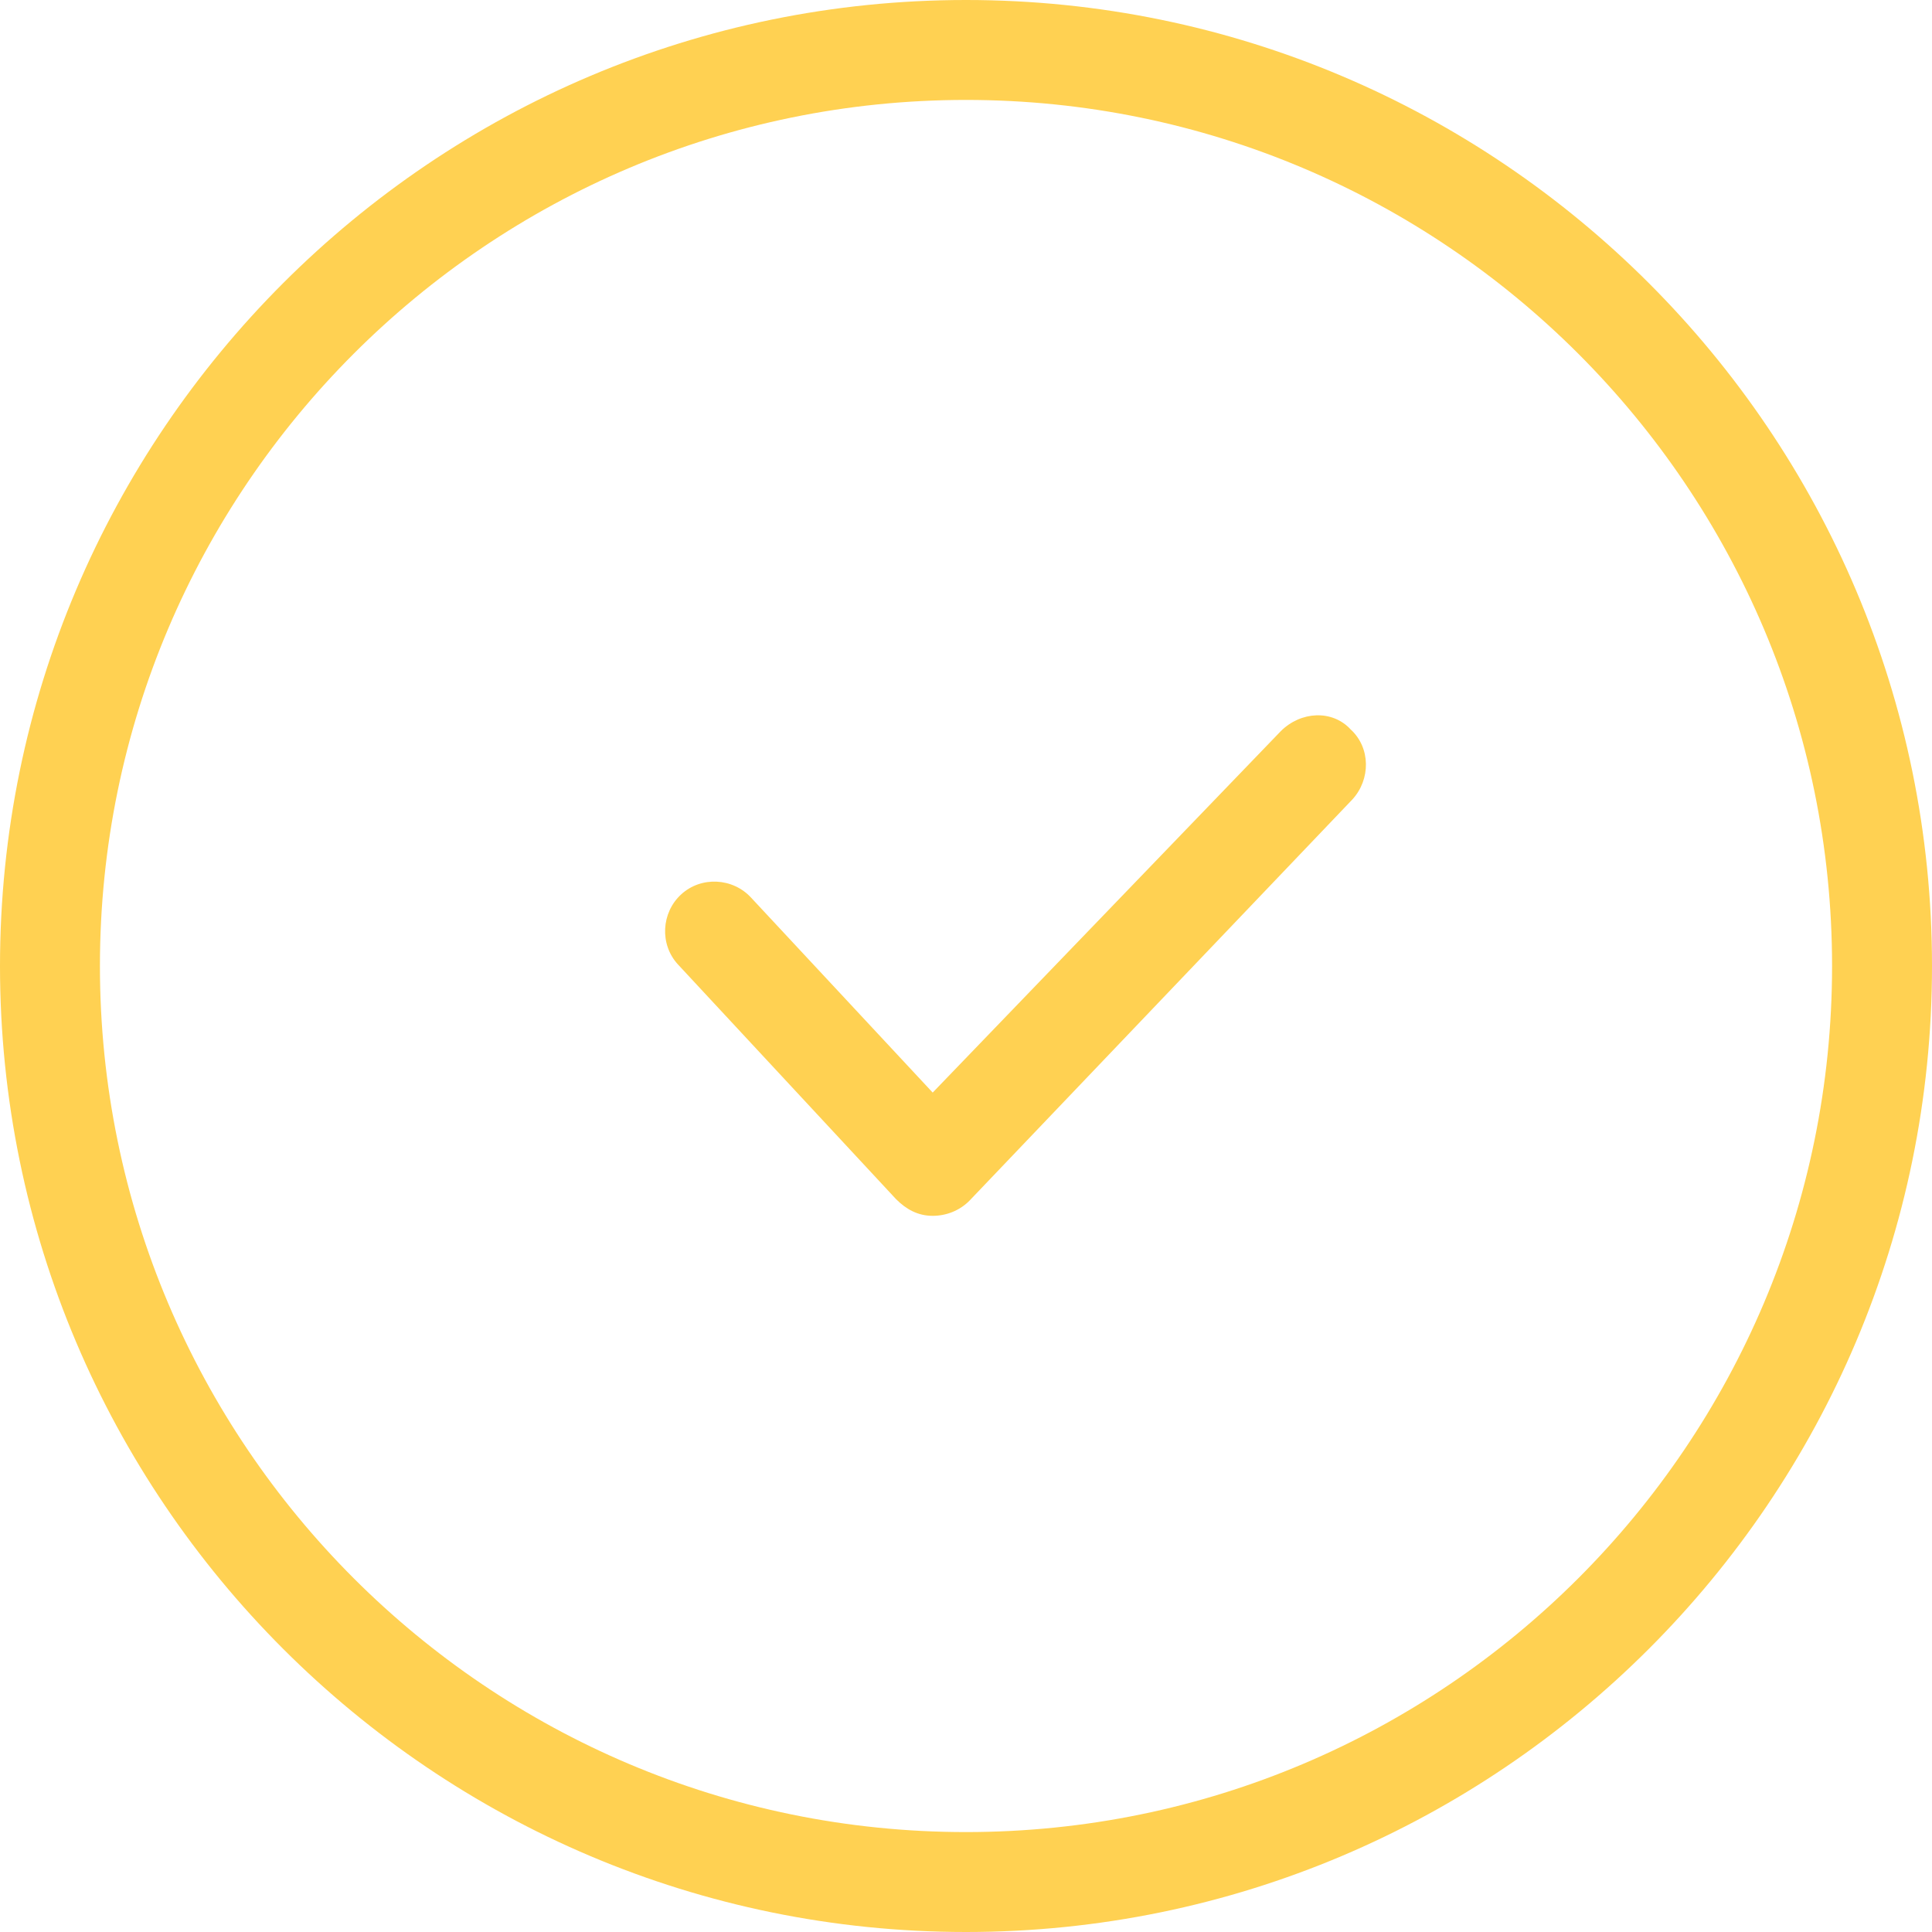 <svg width="116" height="116" viewBox="0 0 116 116" fill="none" xmlns="http://www.w3.org/2000/svg">
<path d="M58 0C26 0 0 26 0 58C0 90 26 116 58 116C90 116 116 90 116 58C116 26 90 0 58 0ZM58 6C86.7 6 110 29.3 110 58C110 86.7 86.7 110 58 110C29.3 110 6 86.7 6 58C6 29.3 29.3 6 58 6ZM79.037 42.949C78.275 42.974 77.5 43.3 76.9 43.9L56 65.6L45.1 53.9C44 52.7 42.1 52.599 40.9 53.699C39.7 54.799 39.599 56.7 40.699 57.9L53.801 72C54.401 72.6 55.1 73 56 73C56.8 73 57.599 72.7 58.199 72.1L81.199 48C82.299 46.8 82.3 44.901 81.1 43.801C80.55 43.201 79.8 42.924 79.037 42.949Z" fill="#FFD152"/>
</svg>
